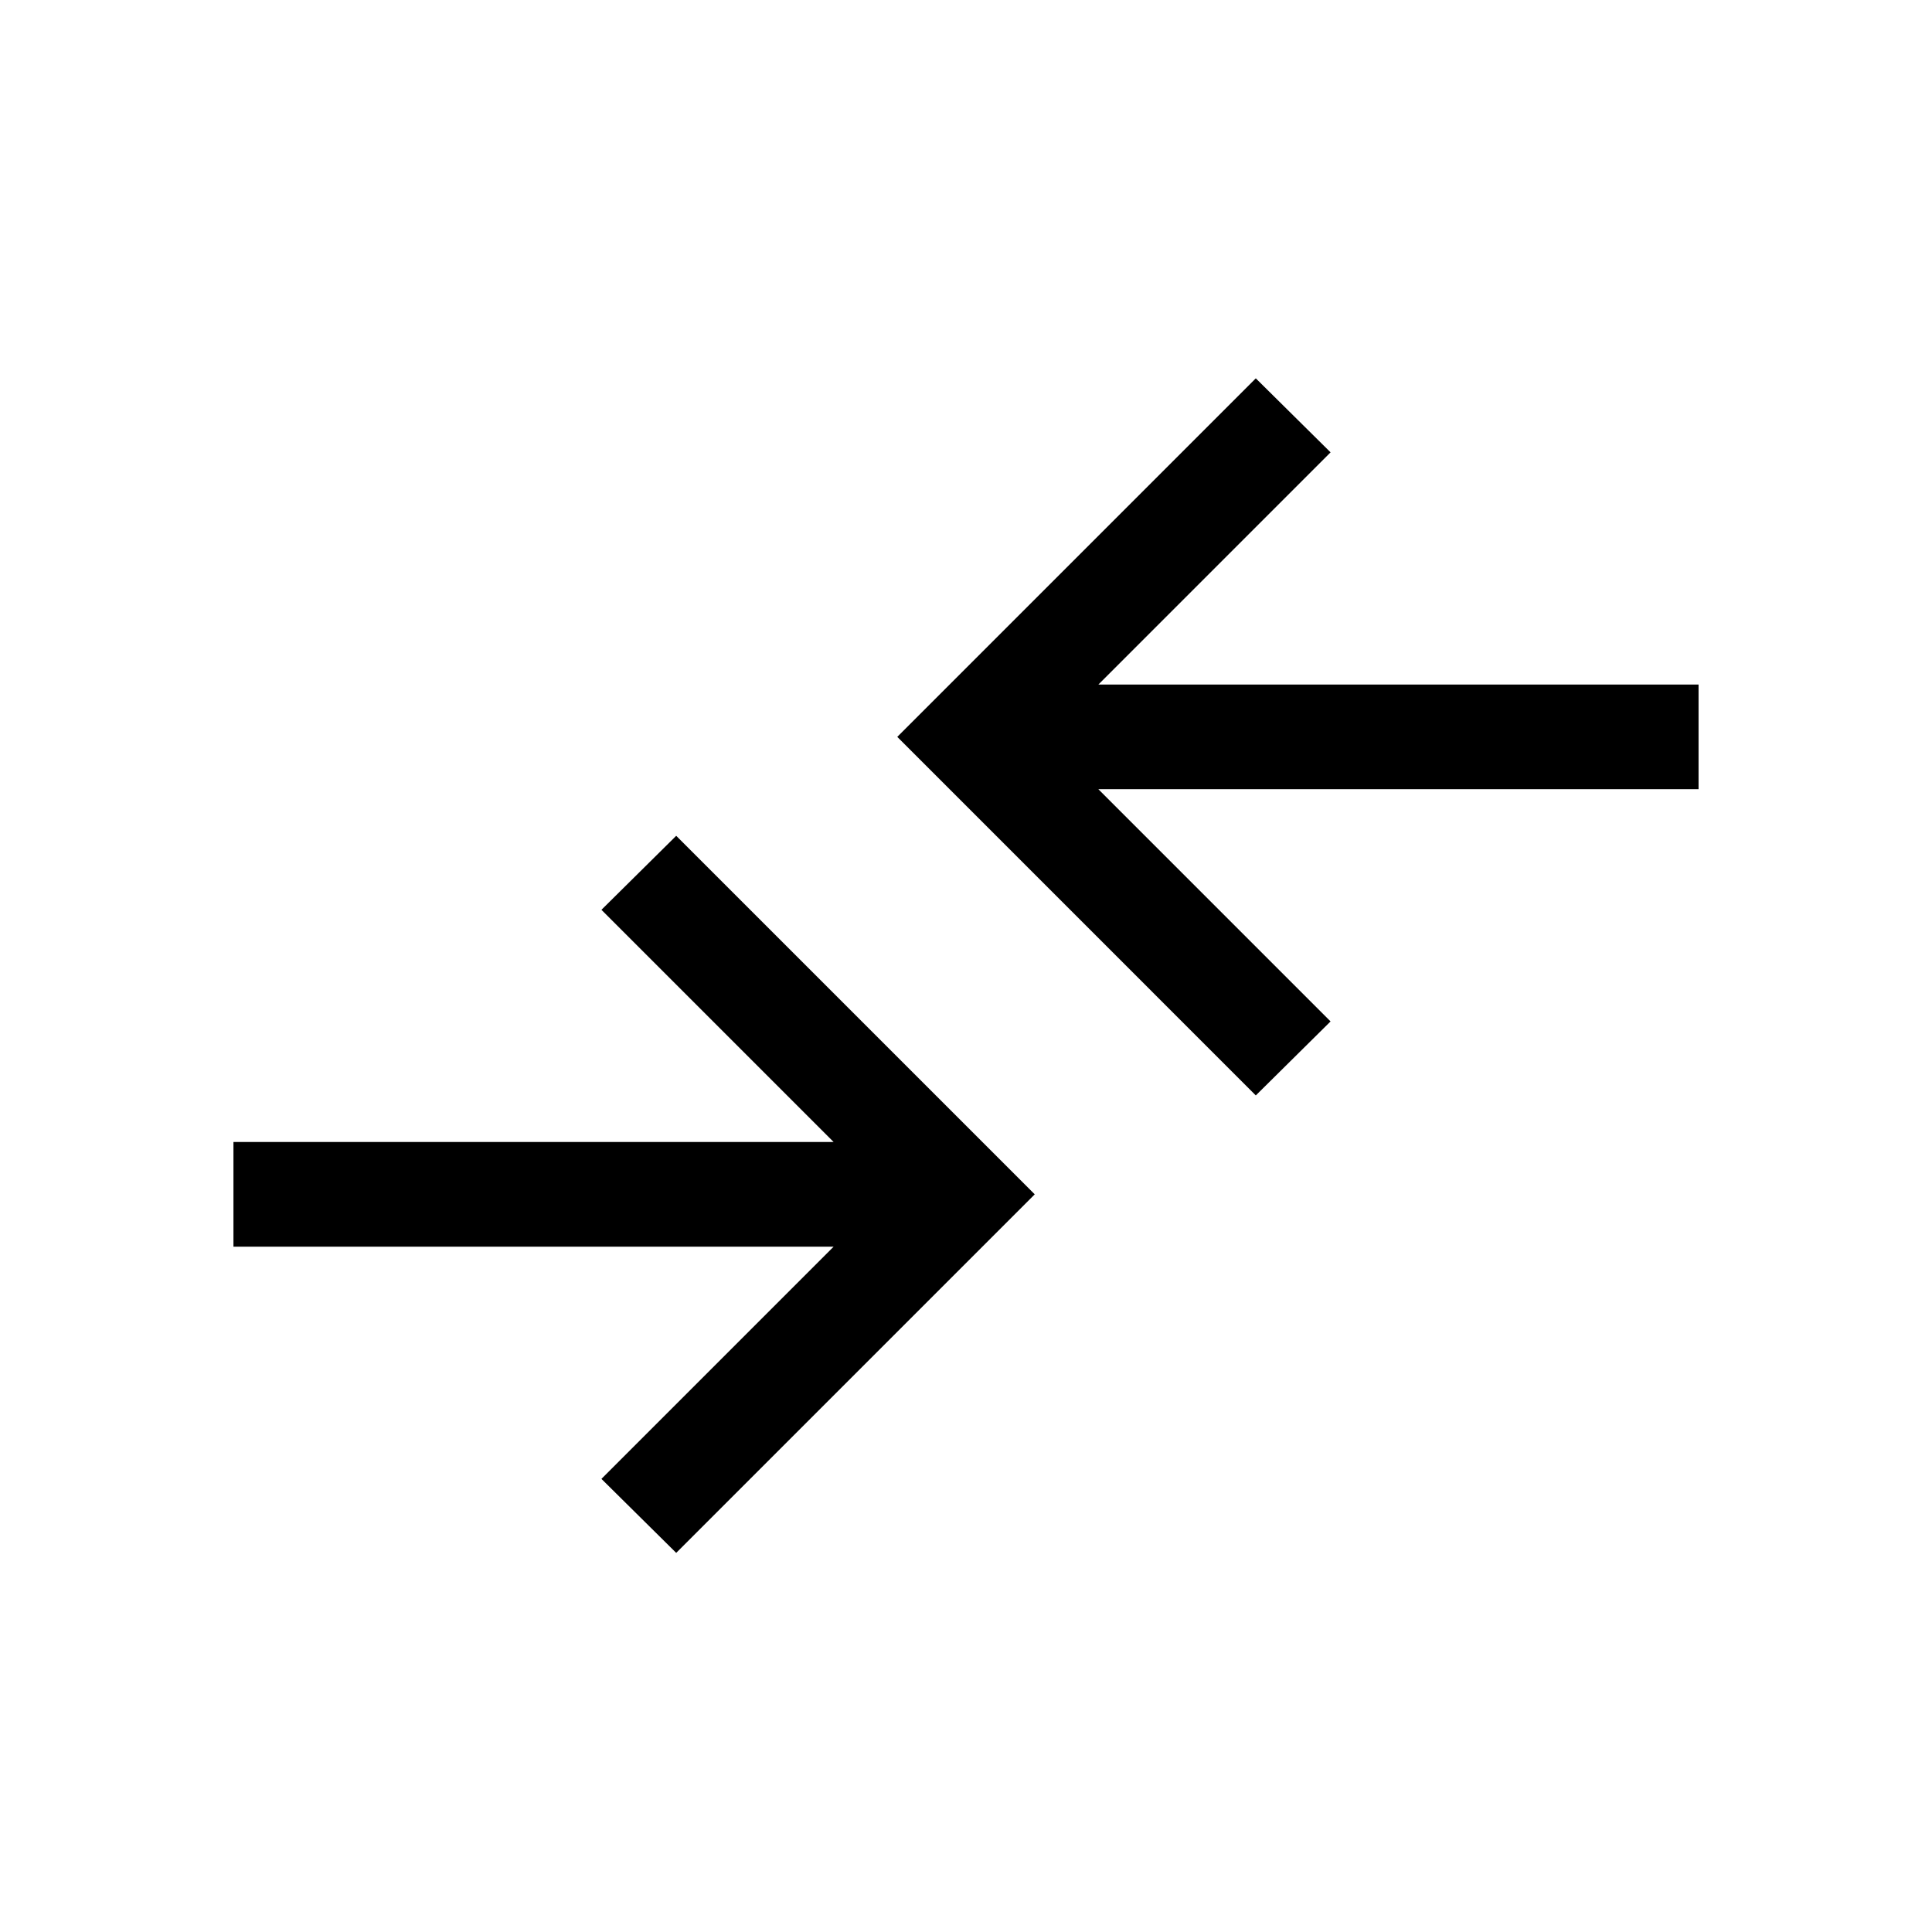 <svg xmlns="http://www.w3.org/2000/svg" height="20" viewBox="0 -960 960 960" width="20"><path d="m336-188.39-37.15-36.76 115.38-115.39H116v-52h298.23L298.85-507.92 336-544.69l178.15 178.15L336-188.39Zm288-227.3L445.85-593.85 624-772l37.15 36.77-115.38 115.39H844v51.99H545.77l115.38 115.39L624-415.69Z"/></svg>